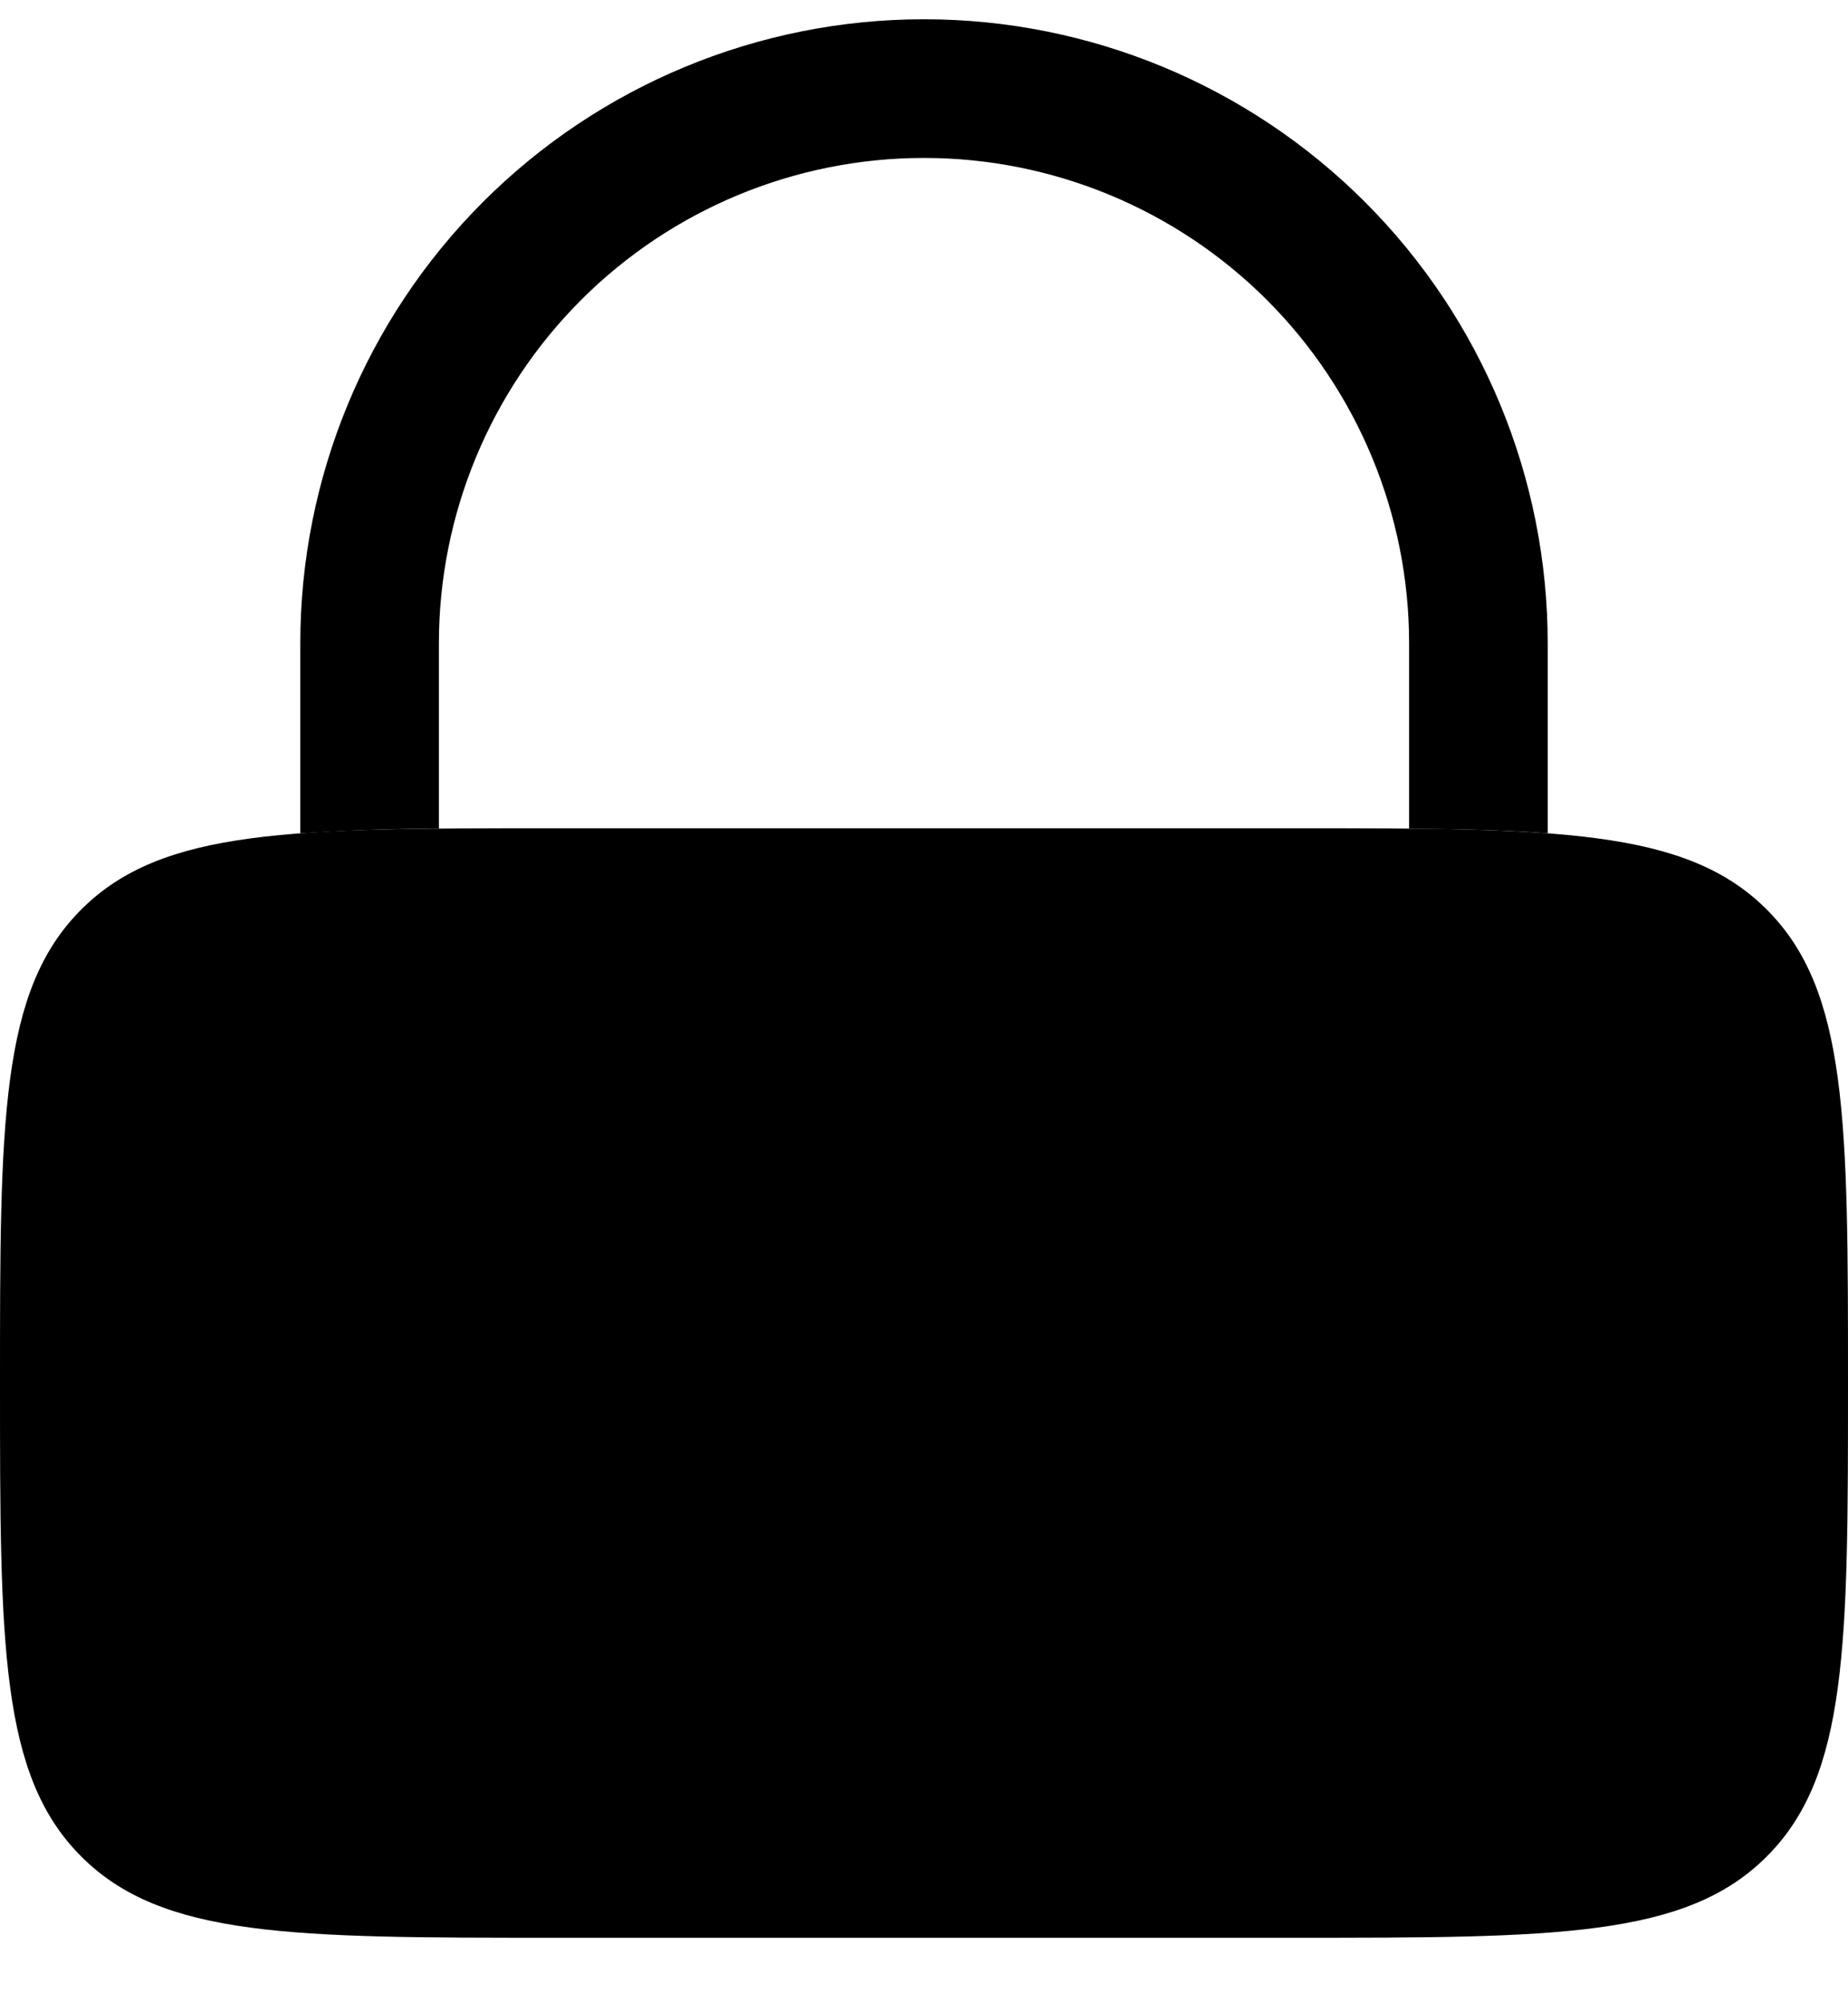 <svg  viewBox="0 0 24 26"  xmlns="http://www.w3.org/2000/svg">
<path opacity="0.5" d="M0 17.95C0 14.556 -7.15256e-08 12.858 1.055 11.805C2.108 10.75 3.806 10.75 7.2 10.75H16.8C20.194 10.75 21.892 10.75 22.945 11.805C24 12.858 24 14.556 24 17.95C24 21.344 24 23.042 22.945 24.095C21.892 25.15 20.194 25.15 16.8 25.15H7.2C3.806 25.15 2.108 25.15 1.055 24.095C-7.15256e-08 23.042 0 21.344 0 17.95Z" fill="#F5F6FA" style="fill:#F5F6FA;fill:color(display-p3 0.961 0.965 0.98);fill-opacity:1;"/>
<path d="M5.7 8.35C5.7 6.679 6.364 5.077 7.545 3.895C8.727 2.714 10.329 2.05 12 2.05C13.671 2.05 15.273 2.714 16.455 3.895C17.636 5.077 18.3 6.679 18.3 8.35V10.755C18.98 10.761 19.577 10.776 20.1 10.815V8.35C20.1 6.202 19.247 4.141 17.727 2.622C16.208 1.103 14.148 0.25 12 0.25C9.852 0.25 7.791 1.103 6.272 2.622C4.753 4.141 3.9 6.202 3.9 8.35V10.816C4.499 10.777 5.099 10.756 5.7 10.755V8.35Z" fill="#F5F6FA" style="fill:#F5F6FA;fill:color(display-p3 0.961 0.965 0.98);fill-opacity:1;"/>
</svg>
